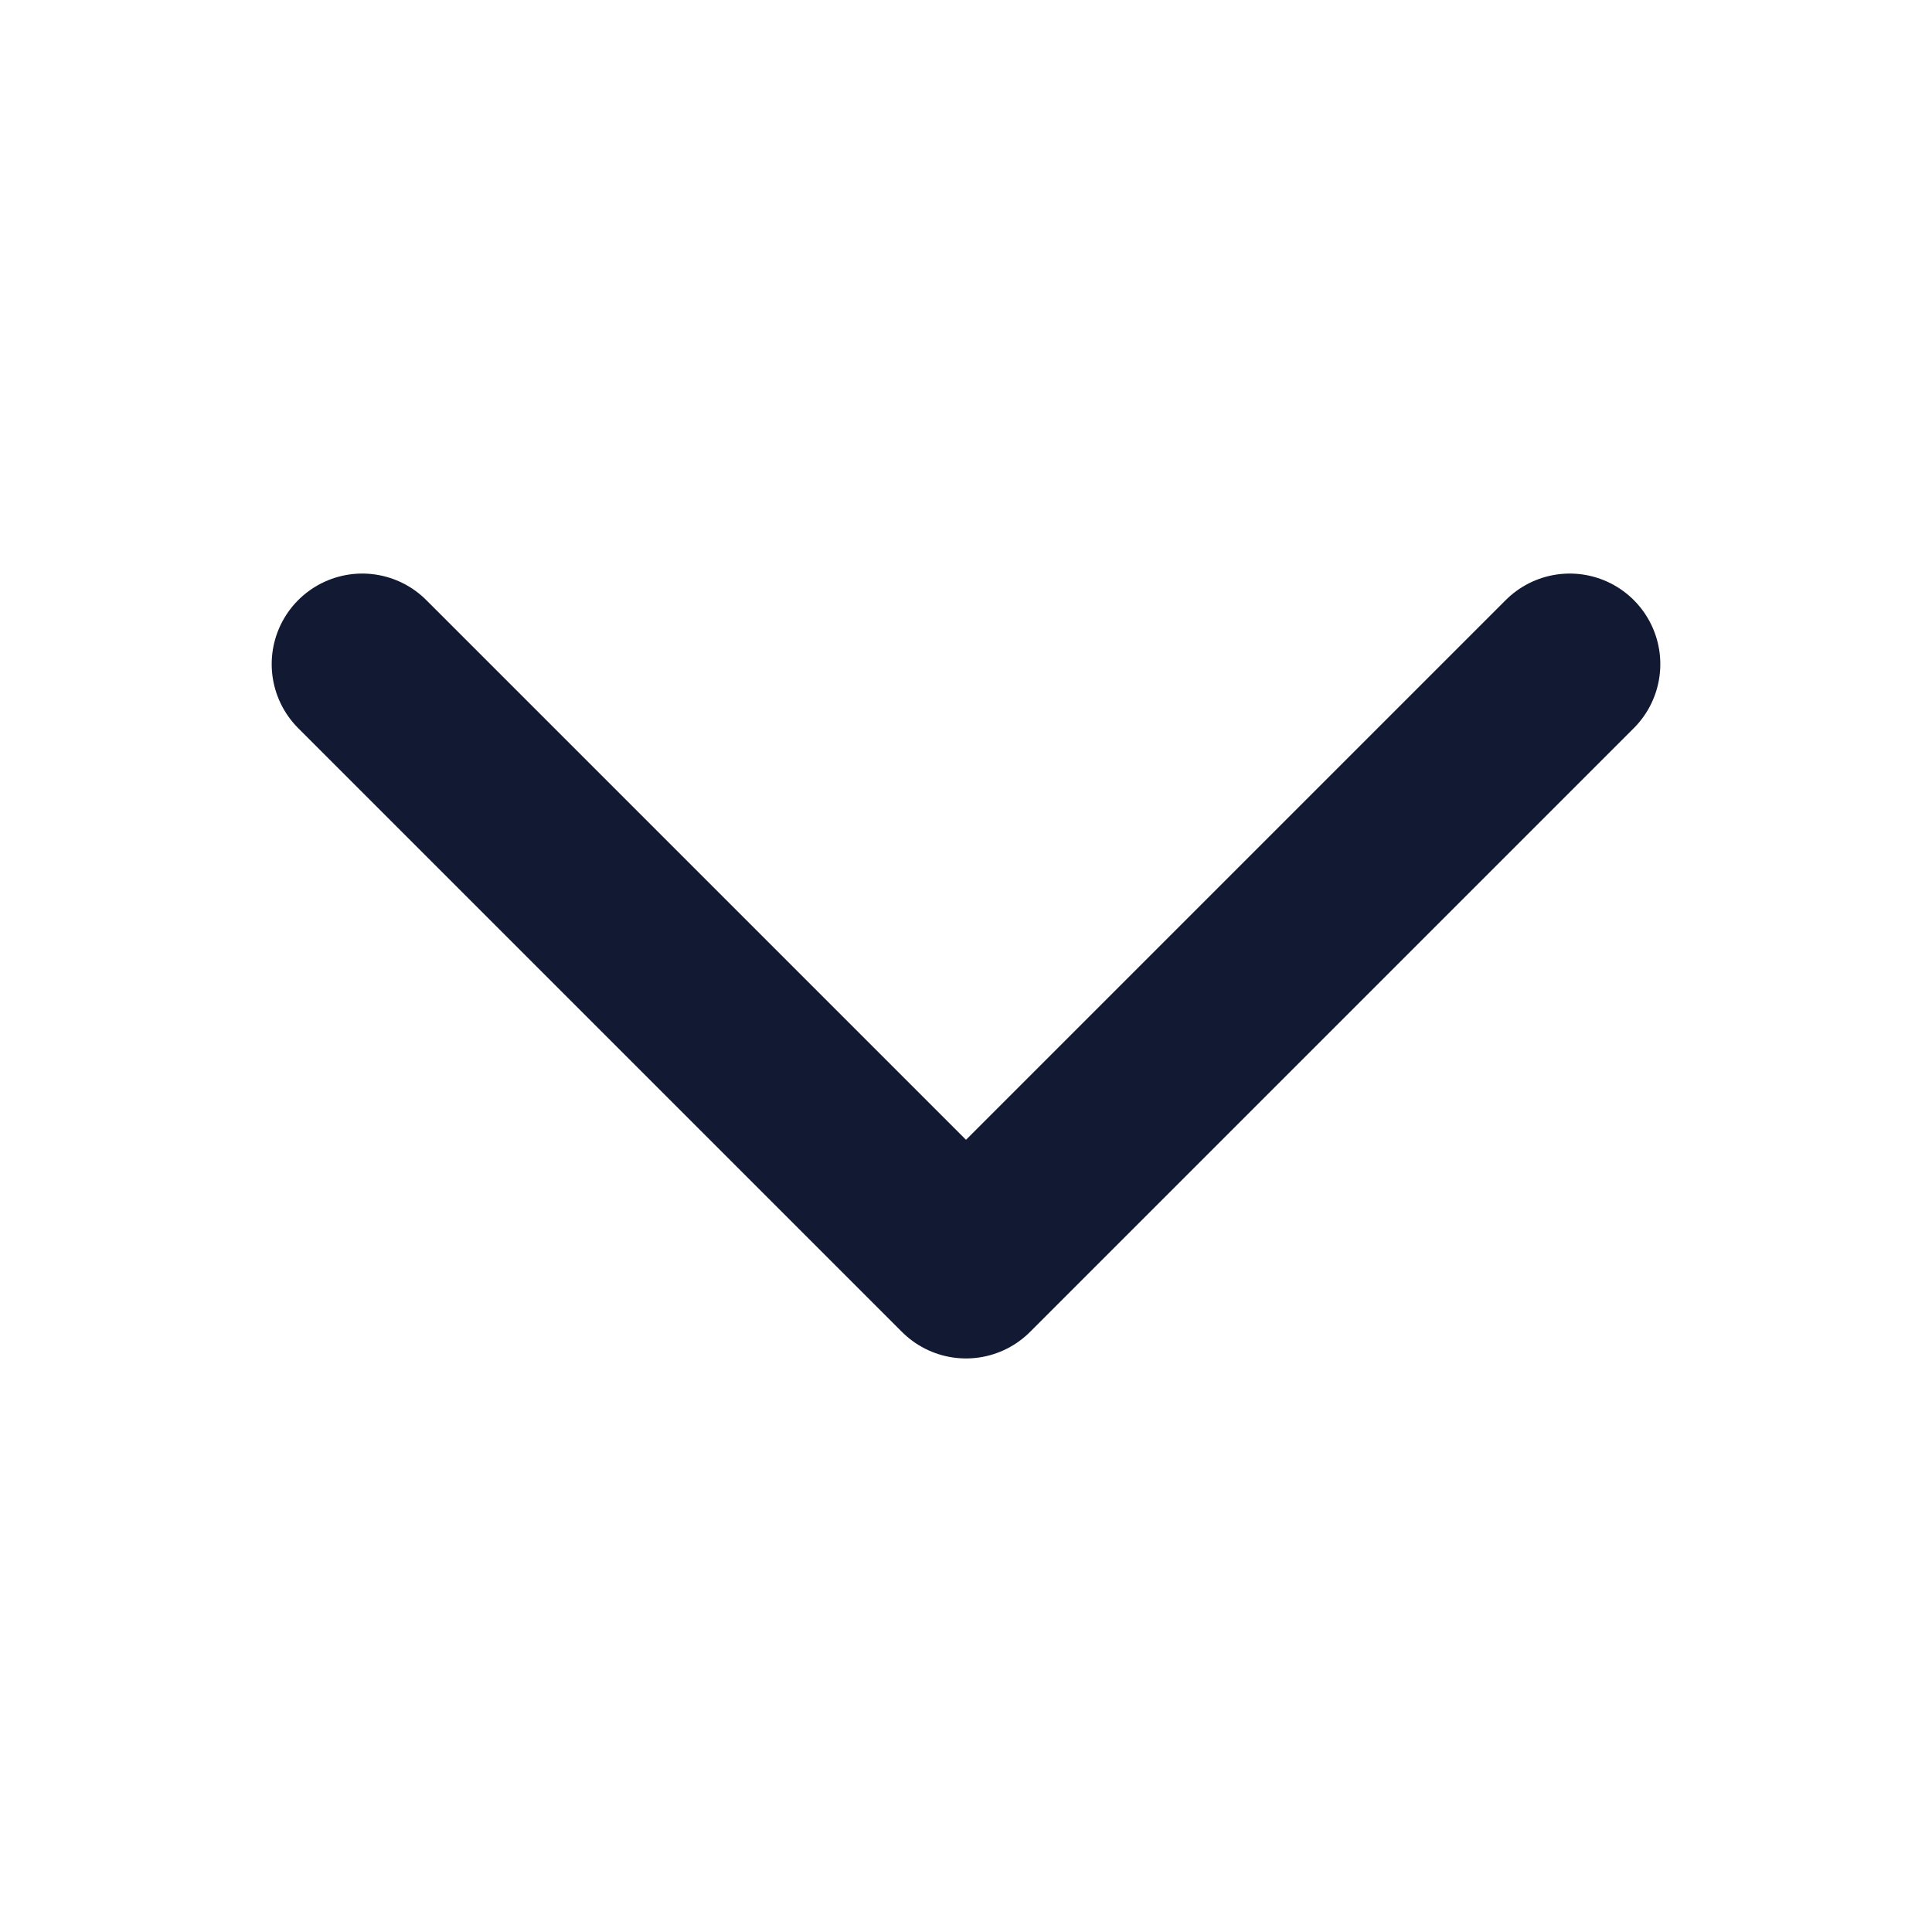 <svg width="16" height="16" viewBox="0 0 16 16" fill="none" xmlns="http://www.w3.org/2000/svg">
<path d="M13 5.5L8 10.5L3 5.5" stroke="#121933" stroke-width="1.5" stroke-linecap="round" stroke-linejoin="round"/>
</svg>
